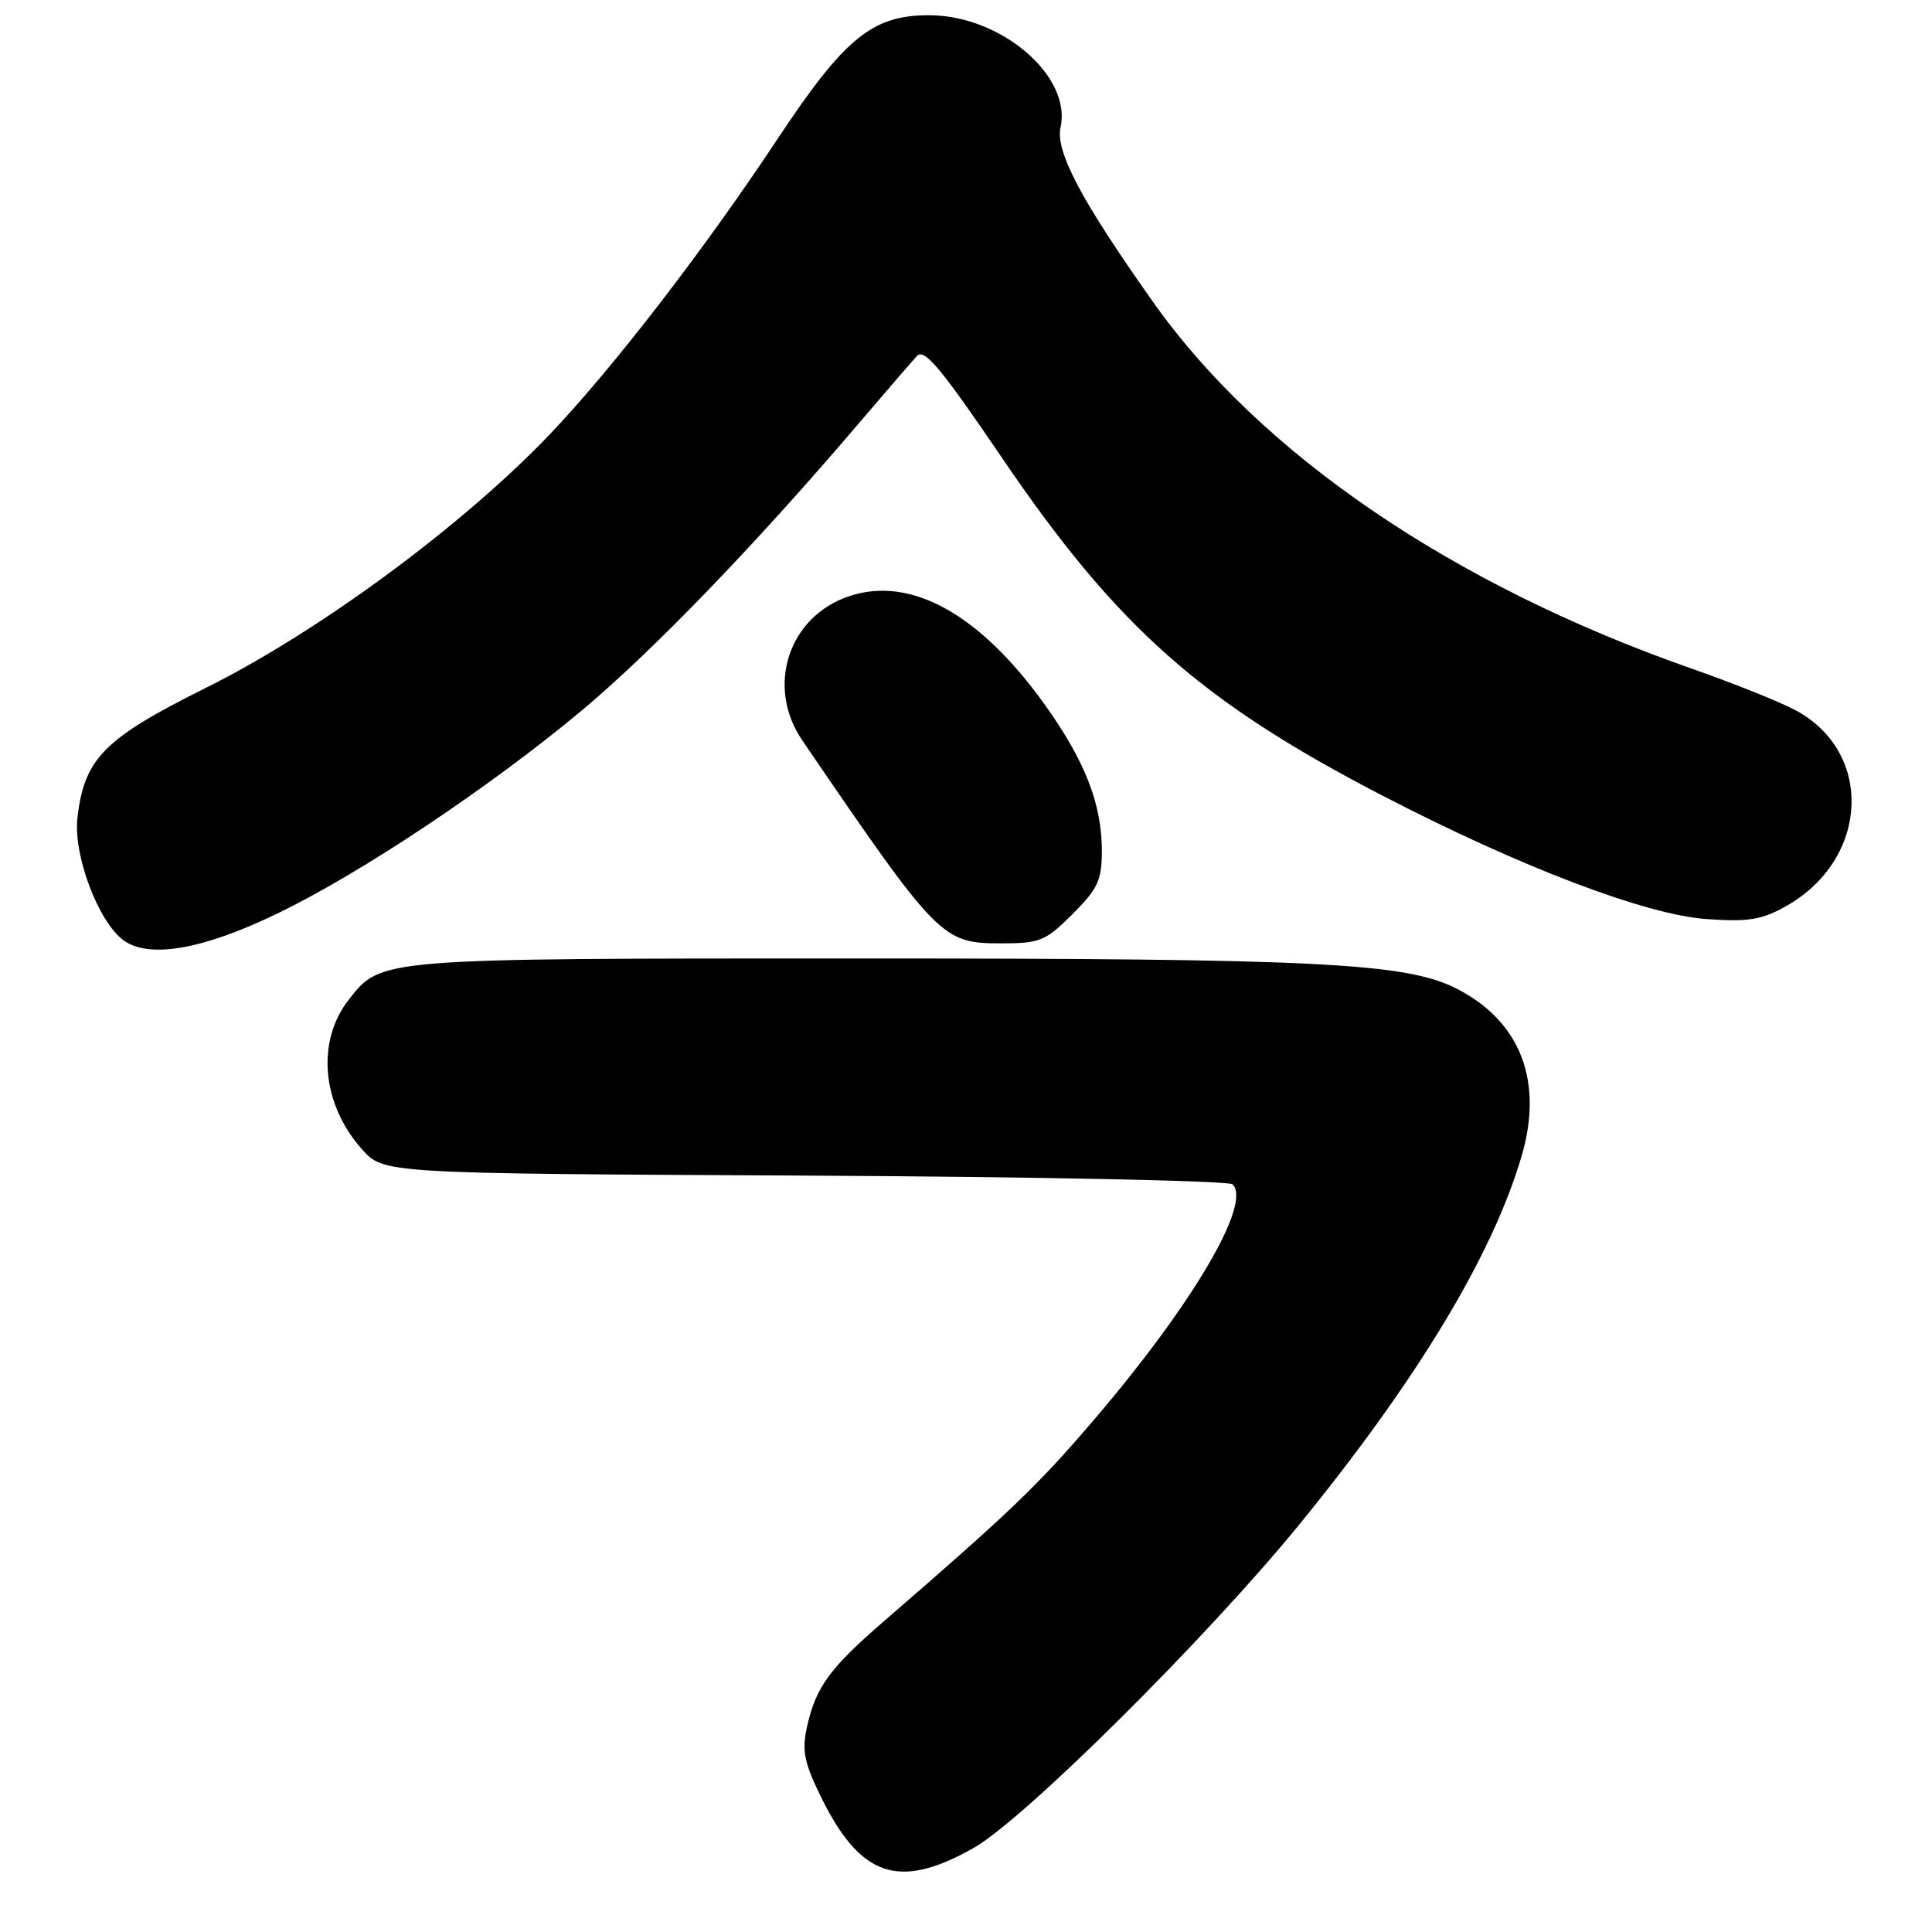 <?xml version="1.0" encoding="UTF-8" standalone="no"?>
<!DOCTYPE svg PUBLIC "-//W3C//DTD SVG 1.1//EN" "http://www.w3.org/Graphics/SVG/1.1/DTD/svg11.dtd" >
<svg xmlns="http://www.w3.org/2000/svg" xmlns:xlink="http://www.w3.org/1999/xlink" version="1.1" viewBox="0 0 256 256">
 <g >
 <path fill="currentColor"
d=" M 129.00 244.87 C 135.67 241.11 159.91 217.03 172.17 202.00 C 187.82 182.81 197.80 166.26 201.63 153.15 C 204.54 143.23 201.45 135.31 193.01 131.00 C 186.32 127.59 174.63 127.00 113.74 127.00 C 50.07 127.00 50.53 126.96 46.24 132.43 C 41.88 137.96 42.61 146.29 47.97 152.29 C 50.83 155.50 50.83 155.50 106.64 155.77 C 137.34 155.93 162.85 156.45 163.33 156.93 C 165.88 159.48 158.09 172.73 145.07 188.00 C 137.56 196.79 134.03 200.19 117.10 214.84 C 109.95 221.03 108.12 223.53 106.95 228.73 C 106.25 231.81 106.53 233.42 108.49 237.50 C 113.86 248.73 118.95 250.55 129.00 244.87 Z  M 36.56 121.14 C 47.64 115.83 64.83 104.37 77.03 94.19 C 86.36 86.40 99.84 72.45 113.45 56.50 C 117.20 52.10 120.82 47.91 121.49 47.18 C 122.48 46.11 124.66 48.73 132.80 60.71 C 148.02 83.10 159.10 92.94 183.08 105.37 C 201.41 114.87 218.01 121.20 226.11 121.78 C 231.68 122.17 233.42 121.89 236.66 120.07 C 247.58 113.93 248.36 99.88 238.09 94.20 C 236.12 93.11 229.78 90.56 224.00 88.54 C 192.42 77.46 167.02 60.15 152.77 39.99 C 143.22 26.48 139.83 20.07 140.53 16.86 C 142.02 10.07 132.67 2.07 123.20 2.02 C 115.60 1.98 111.94 4.96 102.97 18.50 C 93.23 33.20 80.98 49.07 72.70 57.71 C 61.10 69.80 42.18 83.73 27.25 91.16 C 13.76 97.87 11.15 100.52 10.26 108.39 C 9.70 113.35 13.04 122.18 16.39 124.61 C 19.75 127.04 26.80 125.83 36.56 121.14 Z  M 142.12 121.12 C 145.48 117.76 146.00 116.63 146.00 112.74 C 146.00 106.55 143.79 100.87 138.51 93.47 C 129.91 81.41 120.73 76.28 112.57 78.98 C 104.48 81.65 101.43 90.96 106.31 98.11 C 124.36 124.55 124.80 125.00 132.75 125.00 C 137.79 125.00 138.55 124.68 142.12 121.12 Z "/>
</g>
</svg>